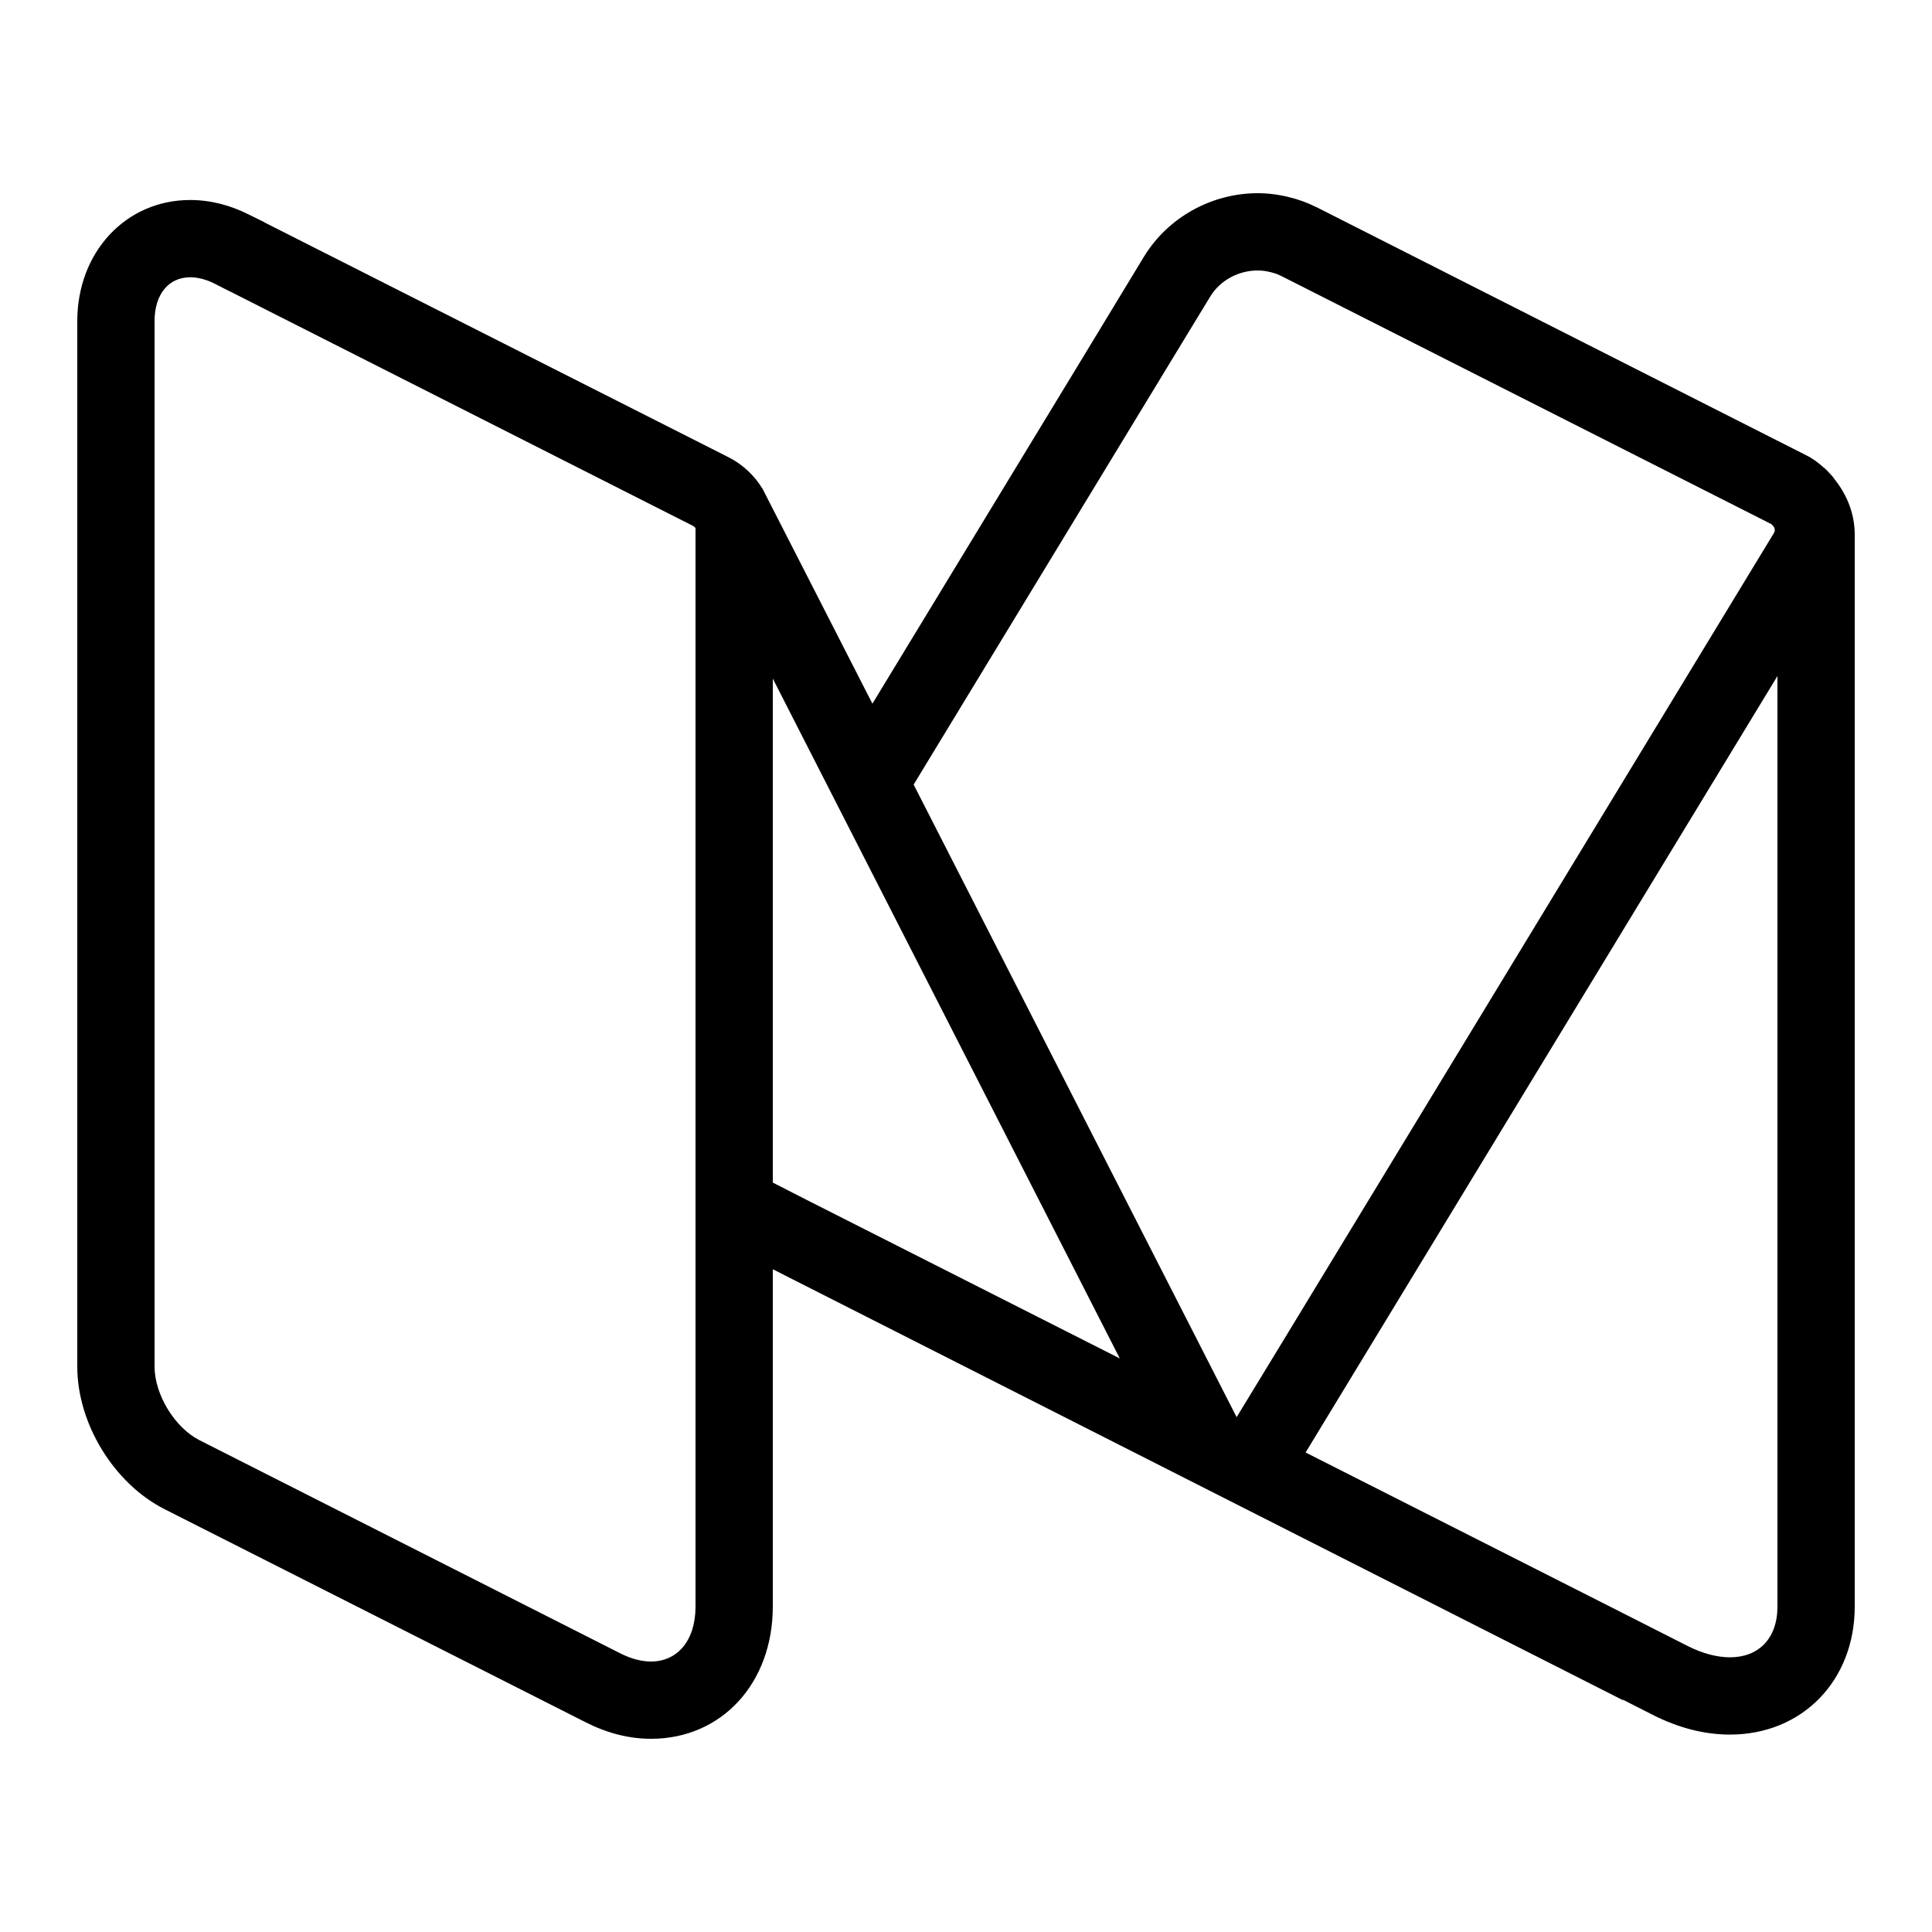 <svg xmlns="http://www.w3.org/2000/svg" xmlns:xlink="http://www.w3.org/1999/xlink" viewBox="0 0 50 50" version="1.1" width="100" height="100">
<g id="surface1">
<path style=" " d="M 47.508 12.441 C 47.461 12.375 47.41 12.309 47.352 12.25 C 47.301 12.195 47.25 12.141 47.191 12.094 C 47.055 11.973 46.91 11.863 46.742 11.781 L 34.777 5.719 L 34.066 5.359 C 34.066 5.359 34.062 5.359 34.062 5.359 C 33.84 5.246 33.602 5.16 33.359 5.102 C 33.094 5.035 32.82 5 32.551 5 C 31.352 5 30.227 5.629 29.609 6.637 L 27.844 9.547 L 22.578 18.211 L 19.738 12.656 C 19.52 12.297 19.215 12.016 18.852 11.832 L 6.84 5.754 C 6.84 5.75 6.836 5.75 6.832 5.746 L 6.453 5.559 C 5.953 5.305 5.438 5.176 4.922 5.176 C 3.258 5.176 2 6.523 2 8.312 L 2 35.367 C 2 36.844 2.949 38.395 4.262 39.059 L 15.16 44.574 C 15.715 44.855 16.281 45 16.848 45 C 18.676 45 20 43.562 20 41.578 L 20 32.848 L 42 44 L 42 43.988 L 42.77 44.379 C 43.441 44.719 44.113 44.891 44.77 44.891 C 46.641 44.891 48 43.496 48 41.578 L 48 13.836 C 48 13.312 47.812 12.836 47.508 12.441 Z M 18 41.578 C 18 42.469 17.523 43 16.848 43 C 16.609 43 16.344 42.934 16.062 42.793 L 5.164 37.273 C 4.523 36.949 4 36.09 4 35.367 L 4 8.312 C 4 7.598 4.379 7.176 4.922 7.176 C 5.113 7.176 5.328 7.227 5.551 7.34 L 5.934 7.535 C 5.934 7.535 5.938 7.535 5.938 7.535 L 17.949 13.617 C 17.969 13.629 17.984 13.648 18 13.664 Z M 30.586 8.883 L 31.32 7.676 C 31.582 7.246 32.062 7 32.551 7 C 32.664 7 32.781 7.016 32.895 7.047 C 32.98 7.066 33.07 7.098 33.164 7.145 L 45.832 13.559 C 45.836 13.559 45.836 13.562 45.836 13.562 L 45.848 13.566 C 45.855 13.57 45.855 13.582 45.863 13.586 C 45.926 13.637 45.953 13.723 45.91 13.793 L 33.293 34.559 L 32.004 36.676 L 23.645 20.305 Z M 20 30.605 L 20 17.562 L 28.98 35.156 L 20.902 31.066 Z M 46 41.578 C 46 42.414 45.504 42.891 44.773 42.891 C 44.445 42.891 44.07 42.797 43.676 42.598 L 41.867 41.68 L 33.789 37.59 L 46 17.496 Z "/>
</g>
</svg>